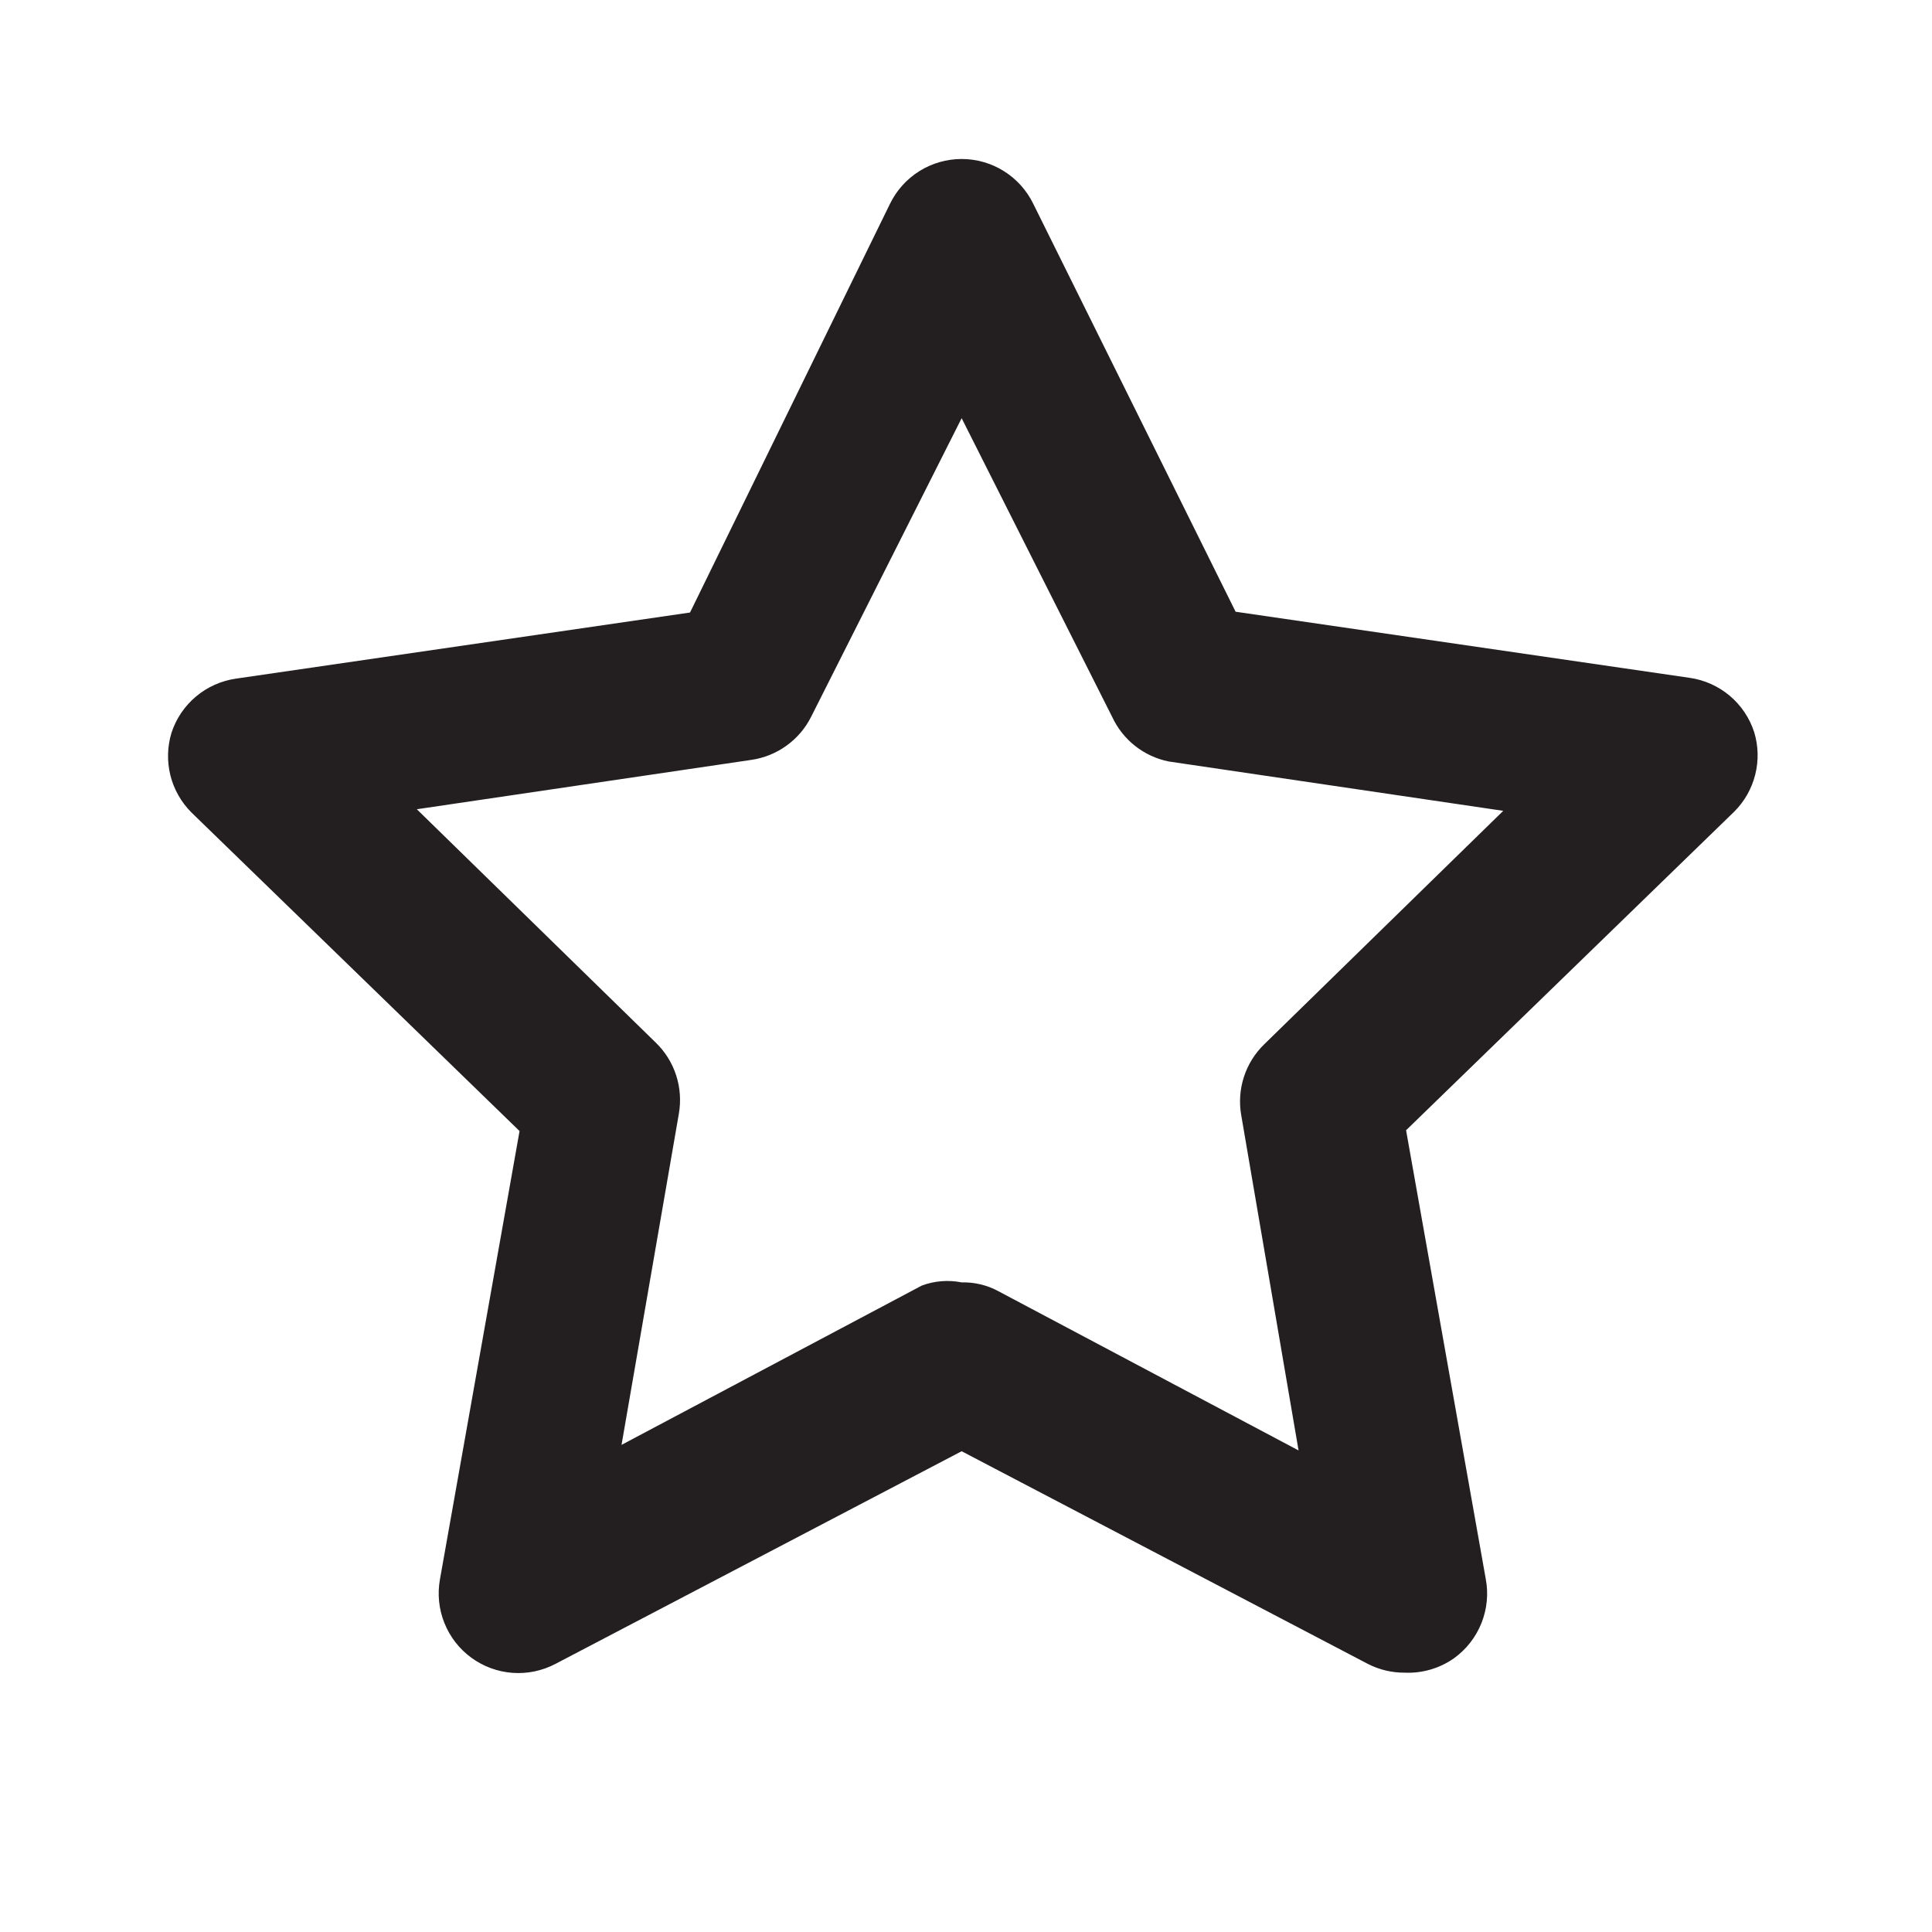<svg width="51" height="51" viewBox="0 0 51 51" fill="none" xmlns="http://www.w3.org/2000/svg">
<path d="M37.075 44.154C36.739 44.156 36.407 44.076 36.108 43.923L25.385 38.309L14.662 43.923C14.313 44.106 13.921 44.188 13.528 44.159C13.136 44.13 12.76 43.992 12.442 43.759C12.124 43.527 11.879 43.211 11.732 42.846C11.585 42.48 11.544 42.082 11.613 41.694L13.715 29.857L5.053 21.447C4.783 21.177 4.591 20.839 4.498 20.468C4.406 20.098 4.416 19.709 4.527 19.344C4.649 18.97 4.873 18.638 5.174 18.386C5.475 18.133 5.841 17.97 6.23 17.914L18.215 16.169L23.492 5.383C23.665 5.027 23.933 4.728 24.268 4.518C24.603 4.308 24.99 4.197 25.385 4.197C25.78 4.197 26.167 4.308 26.501 4.518C26.836 4.728 27.105 5.027 27.277 5.383L32.617 16.148L44.602 17.893C44.991 17.948 45.357 18.112 45.658 18.364C45.959 18.617 46.183 18.949 46.305 19.323C46.417 19.688 46.427 20.077 46.334 20.447C46.242 20.817 46.05 21.156 45.78 21.425L37.117 29.836L39.219 41.673C39.295 42.067 39.255 42.475 39.106 42.847C38.957 43.22 38.705 43.542 38.379 43.776C37.998 44.043 37.539 44.176 37.075 44.154ZM25.385 33.852C25.722 33.843 26.055 33.923 26.352 34.083L34.279 38.288L32.765 29.436C32.706 29.098 32.731 28.751 32.837 28.425C32.943 28.099 33.128 27.803 33.374 27.565L39.682 21.404L30.851 20.101C30.527 20.036 30.224 19.895 29.964 19.691C29.705 19.486 29.497 19.223 29.358 18.923L25.385 11.039L21.411 18.923C21.259 19.226 21.036 19.486 20.761 19.684C20.487 19.882 20.169 20.01 19.834 20.059L11.003 21.362L17.311 27.523C17.557 27.761 17.742 28.057 17.848 28.383C17.954 28.709 17.979 29.056 17.921 29.394L16.407 38.141L24.333 33.936C24.669 33.811 25.033 33.782 25.385 33.852Z" fill="#231F20"/>
</svg>
